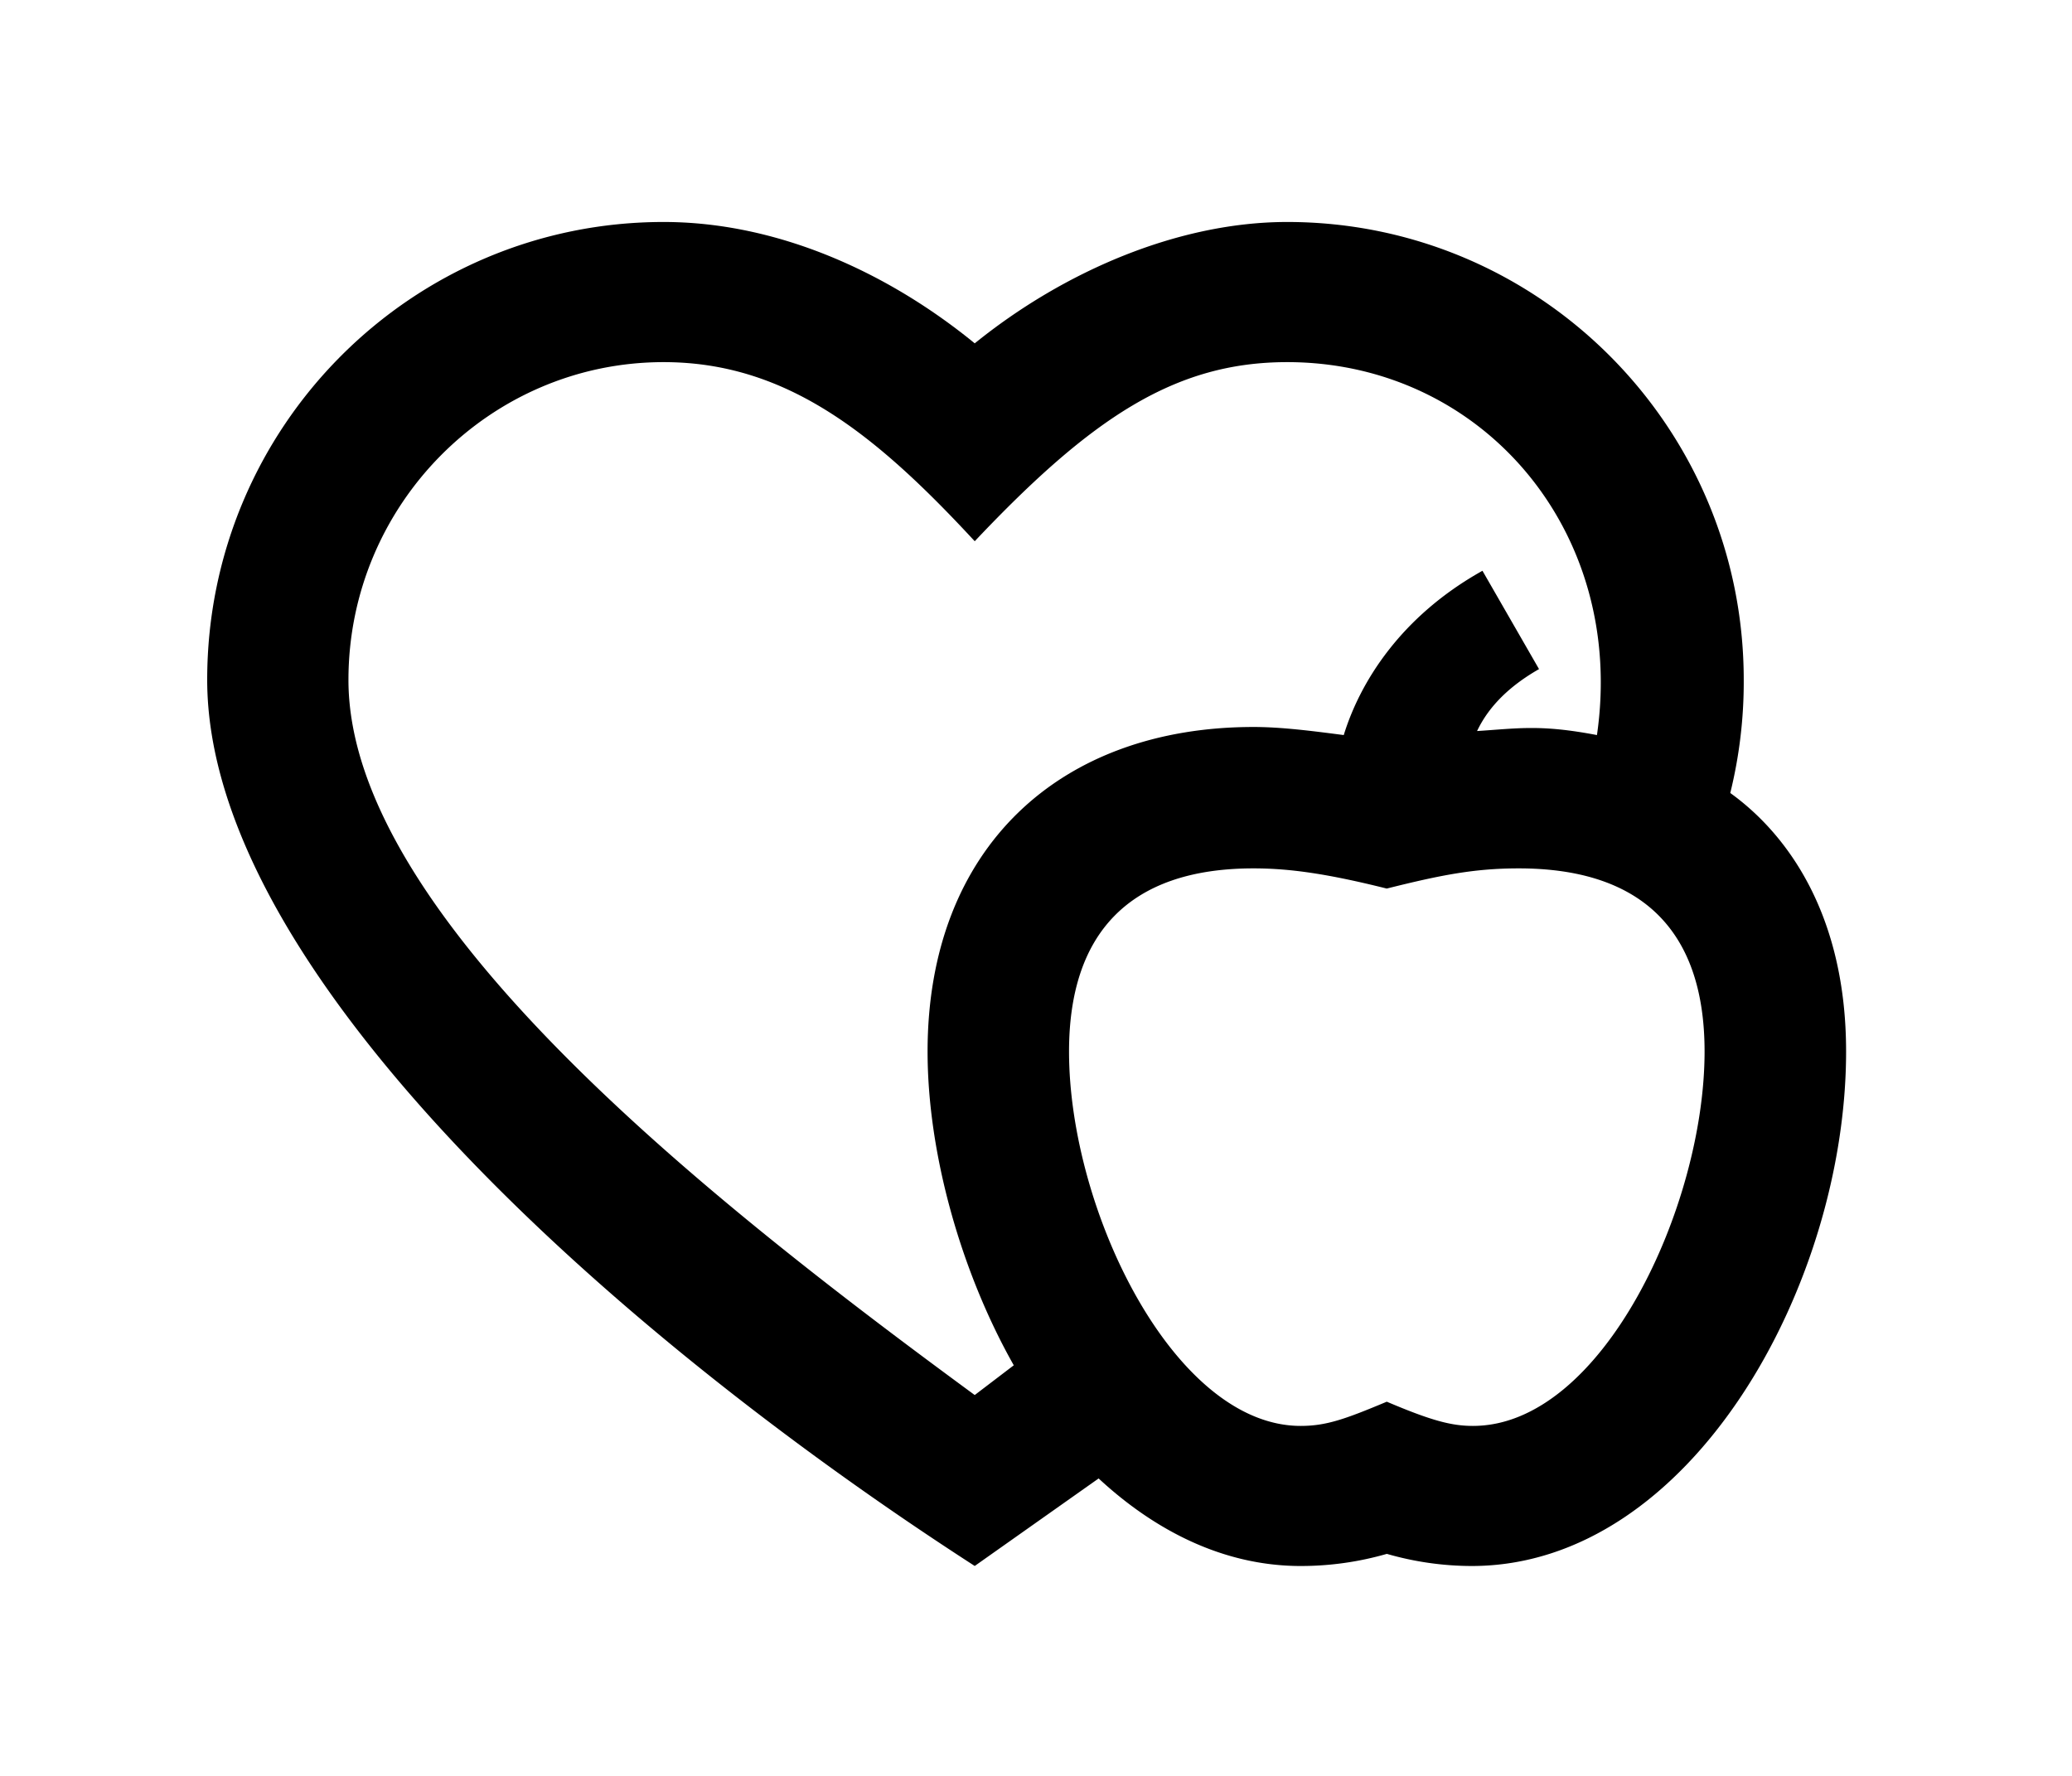 <svg xmlns="http://www.w3.org/2000/svg" viewBox="0 0 700 600"><path d="M70 229.69C70 144.15 139.11 75 224.19 75c38.22 0 75.53 16.83 105.11 41 30.48-24.63 69.16-41 105.56-41 85.08 0 154.24 69.16 154.24 154.7a156.48 156.48 0 0 1-4.55 38.22c19.57 14.1 39.13 41.4 39.13 87.36 0 78.71-52.32 173.81-126.49 173.81a103.88 103.88 0 0 1-28.66-4.1 104.73 104.73 0 0 1-29.12 4.1c-26.39 0-49.6-12.29-68.25-29.58l-41.86 29.57C207.36 450.36 70 328 70 229.69Zm272.49 231.59c-17.74-31.39-29.12-71.43-29.12-106 0-68.71 44.59-109.66 110.11-109.66 9.56 0 20 1.37 30.49 2.73 5.46-17.74 19.11-40 46.86-55.51l19.11 33.22c-9.55 5.46-16.83 12.28-20.93 20.93 14.11-.91 21.39-2.28 40.5 1.36 10-69.16-39.13-126-104.65-126-37.77 0-66 18.65-105.56 60.51-33.67-36.4-63.7-60.51-105.11-60.51-58.69 0-106.47 48.23-106.47 107.38 0 80.53 124.22 177.45 211.58 241.6Zm126 12.29c15 6.37 21.84 8.19 29.12 8.19 43.68 0 78.26-74.17 78.26-126.49 0-42.77-23.21-61.88-62.79-61.88-15 0-26.39 2.27-44.59 6.82-20-5-32.76-6.82-45-6.82-42.31 0-62.33 22.29-62.33 61.88 0 53.69 35.49 126.49 78.26 126.49 8.63 0 15-2.28 29.11-8.19Z"/></svg>